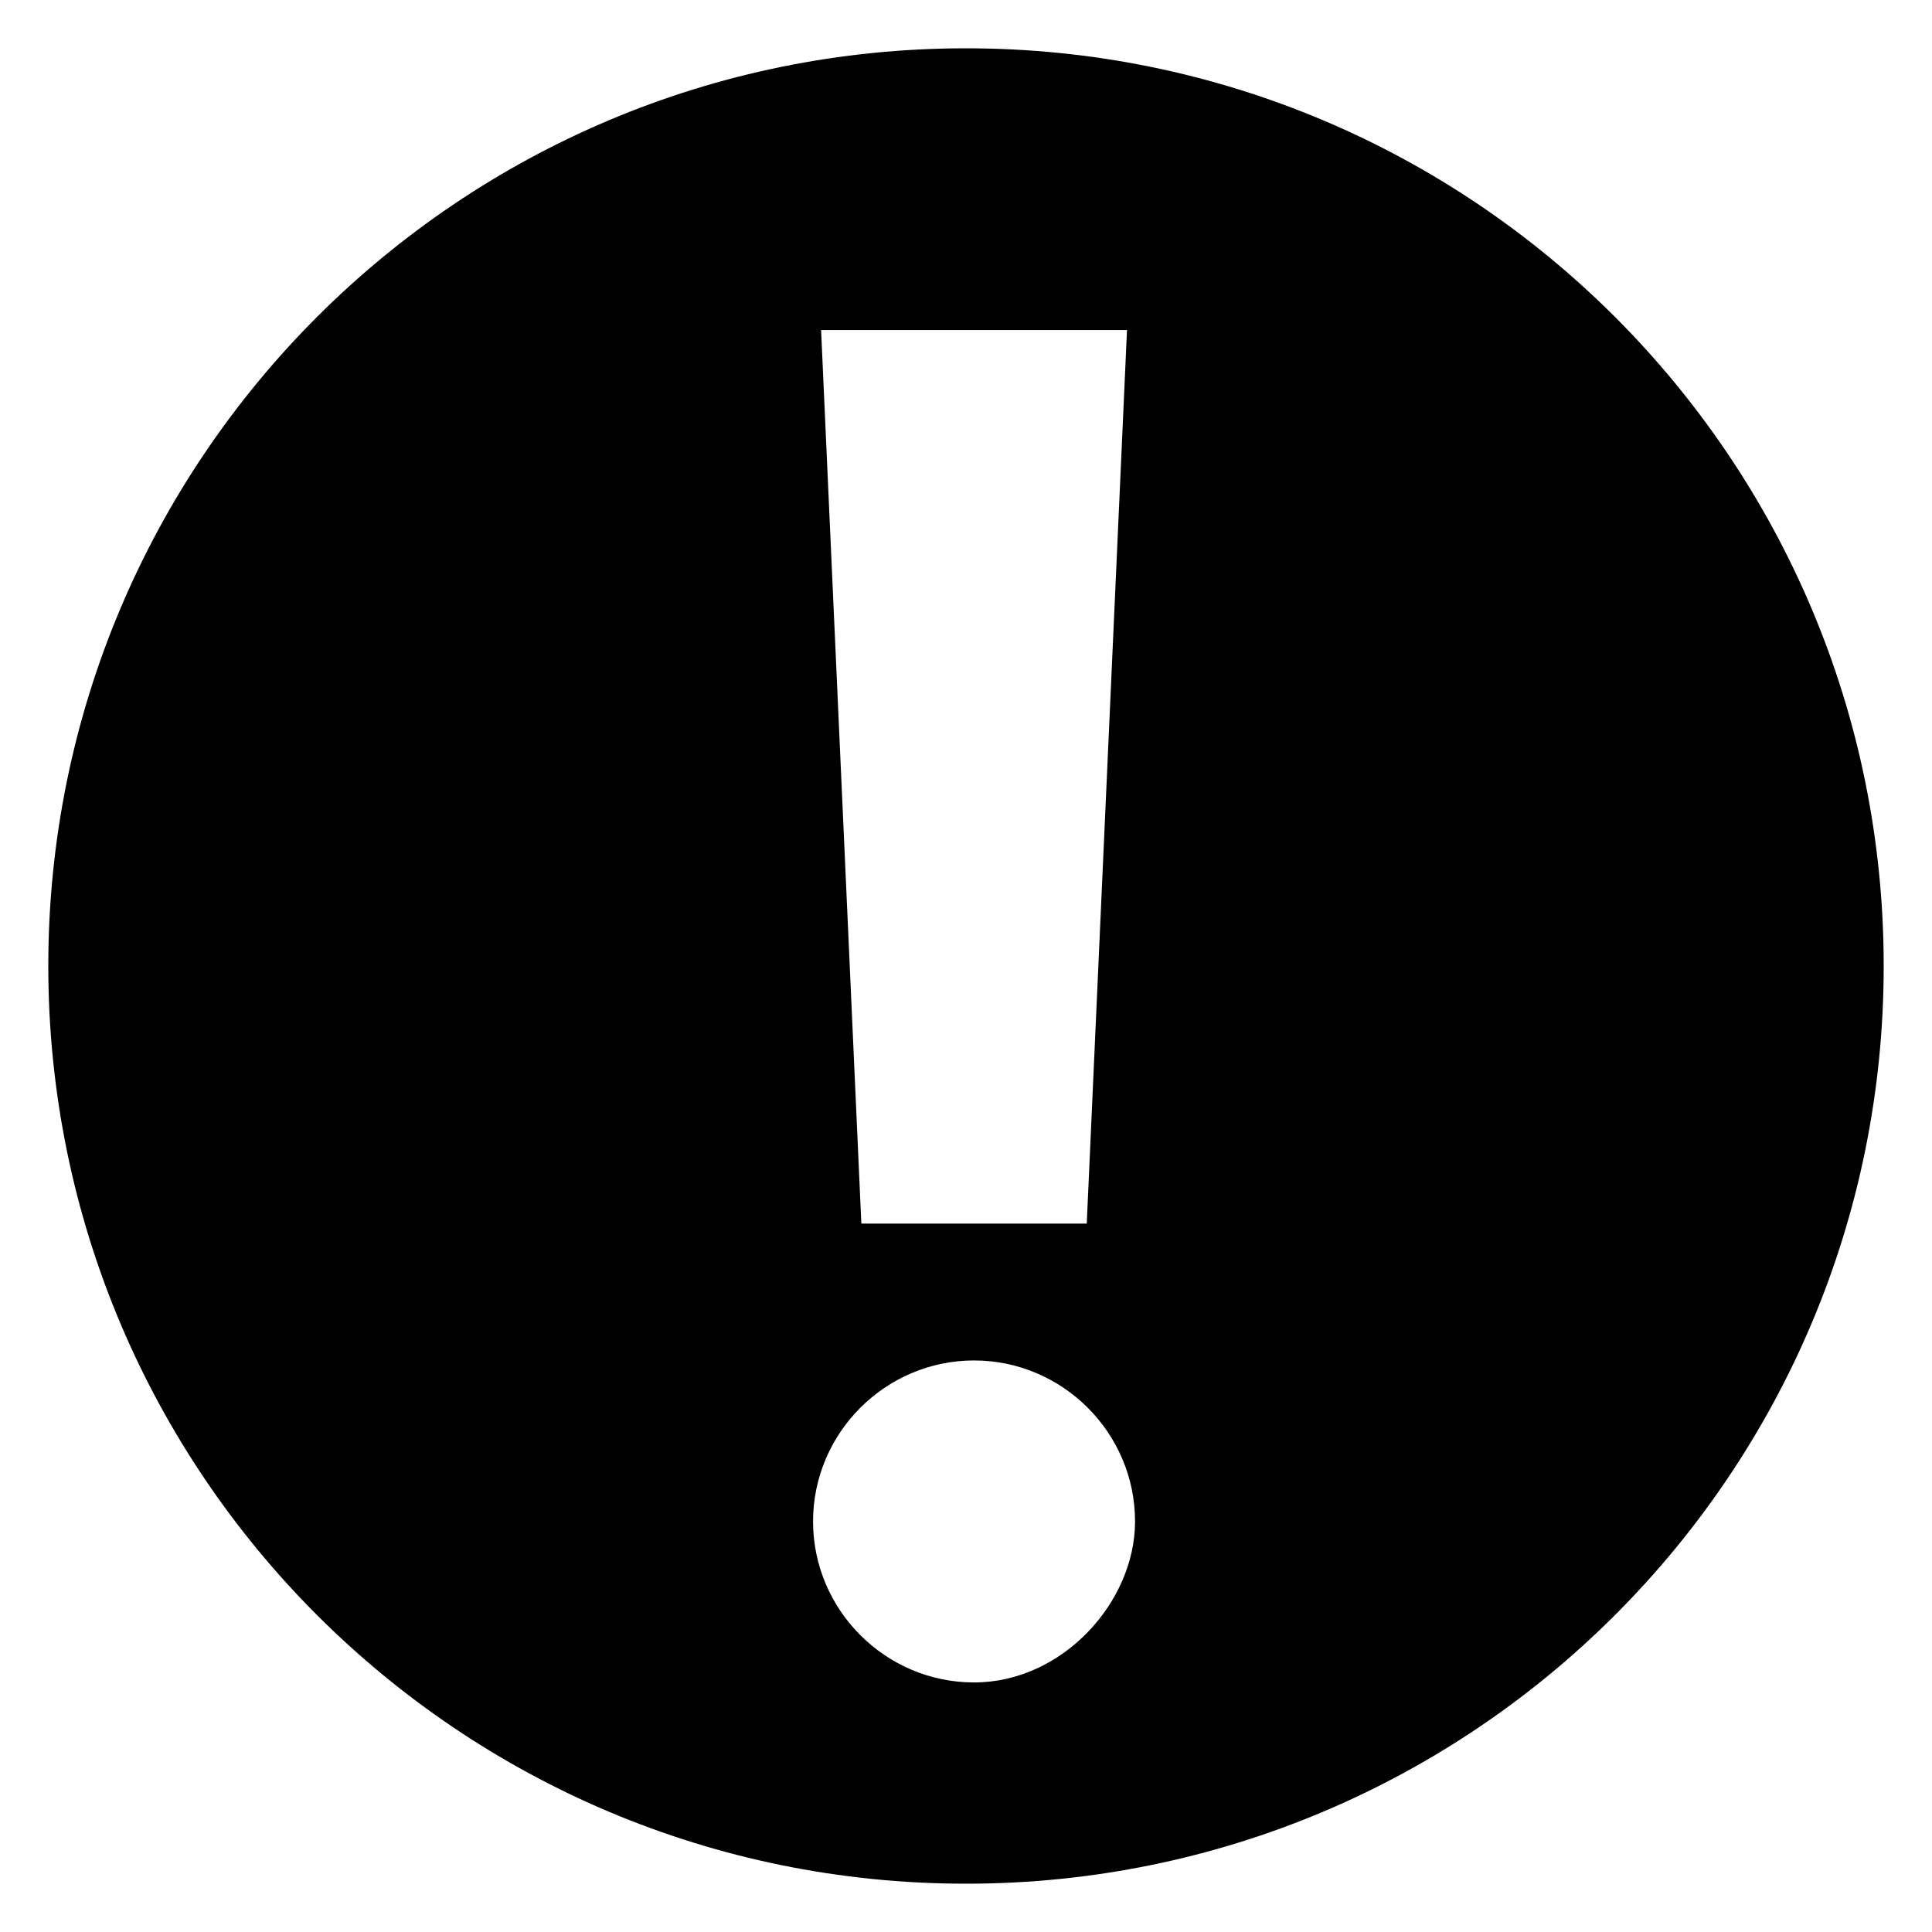 <svg viewBox="0 0 24 24" xmlns="http://www.w3.org/2000/svg">
	<path d="M12,0.6C5.7,0.6,0.6,5.7,0.6,12S5.7,23.4,12,23.4S23.4,18.3,23.4,12S18.3,0.6,12,0.6z M14,4.1l-0.5,11.1h-2.8L10.2,4.1H14zM12.1,20.9c-1.1,0-2-0.9-2-2c0-1.1,0.9-2,2-2c1.1,0,2,0.9,2,2C14.1,19.9,13.2,20.9,12.1,20.9z"/>
</svg>
